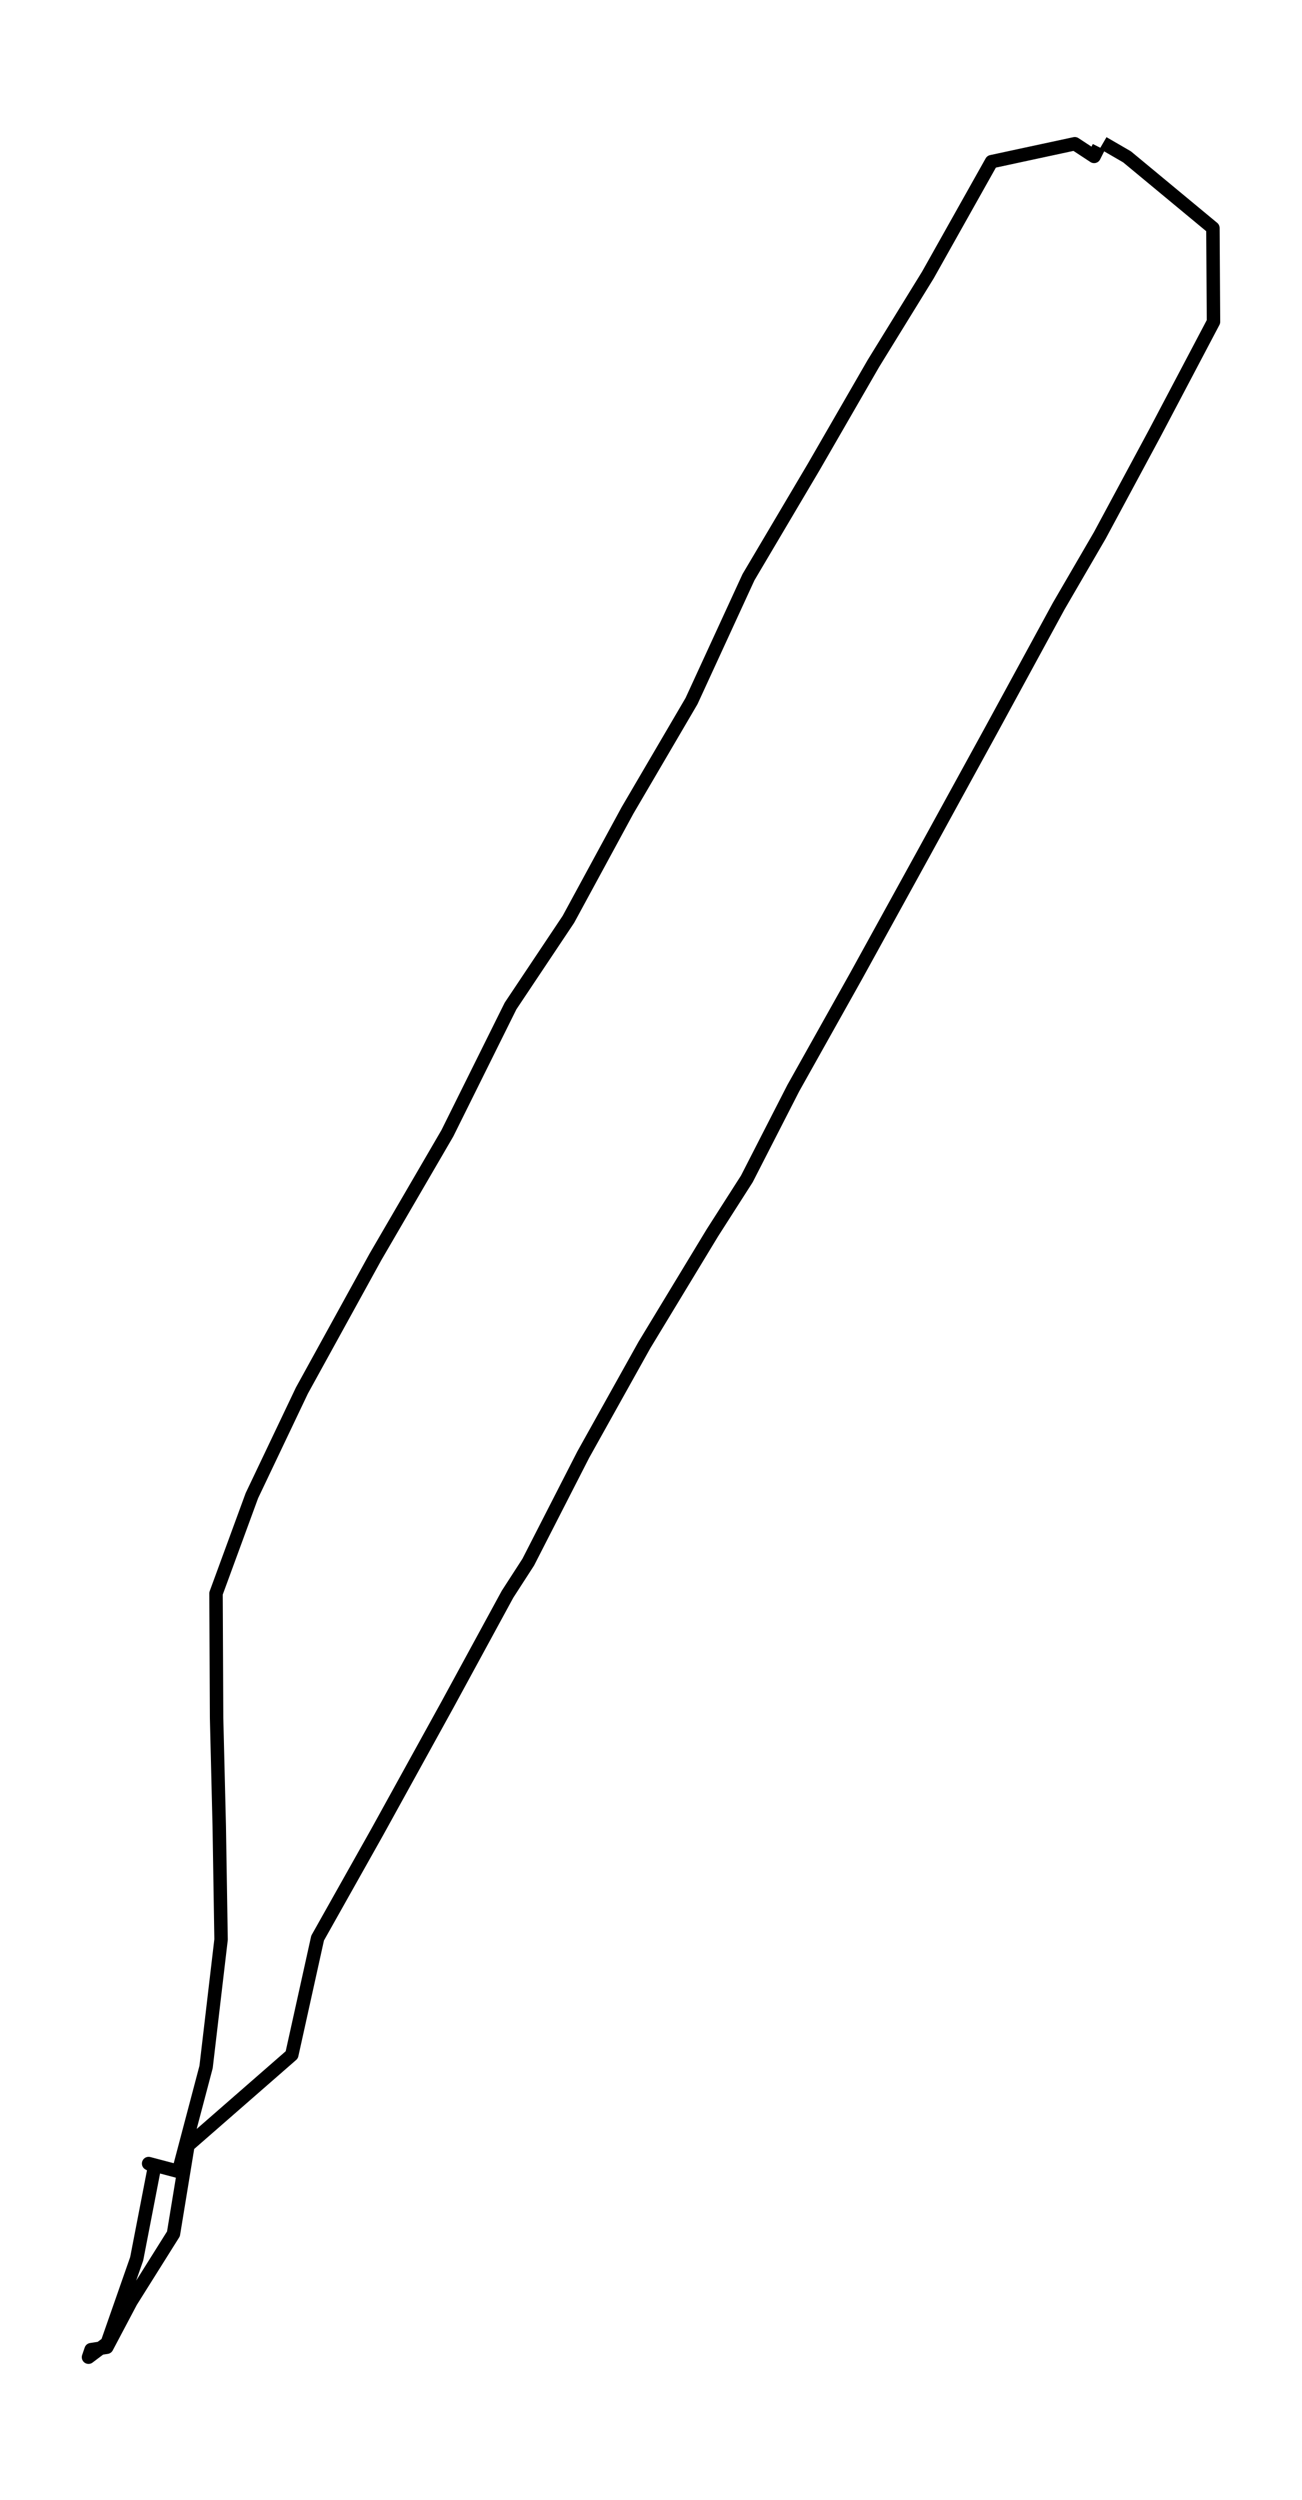 <?xml version="1.0" encoding="utf-8" standalone="no"?>
<!DOCTYPE svg PUBLIC "-//W3C//DTD SVG 1.1//EN"
  "http://www.w3.org/Graphics/SVG/1.1/DTD/svg11.dtd">
<svg height="558pt" version="1.1" viewBox="0 0 290.605 558" width="290.605pt" xmlns="http://www.w3.org/2000/svg" xmlns:xlink="http://www.w3.org/1999/xlink">
 <defs>
  <style type="text/css">*{stroke-linecap:butt;stroke-linejoin:round;}</style>
 </defs>
 <g id="figure_1">
  <g id="patch_1">
   <path d="M 0 558 
L 290.605 558 
L 290.605 0 
L 0 0 
z
" style="fill:none;"/>
  </g>
  <g id="axes_1">
   <g id="LineCollection_1">
    <path clip-path="url(#p75a18a6900)" d="M 245.255 32.812 
L 244.201 34.911 
L 239.895 32.08 
L 221.304 36.082 
L 207.111 61.365 
L 194.951 81.108 
L 181.645 104.169 
L 167.063 128.818 
L 154.349 156.467 
L 140.045 180.896 
L 126.868 205.178 
L 113.95 224.53 
L 99.85 252.936 
L 83.79 280.537 
L 67.379 310.359 
L 56.217 333.811 
L 48.215 355.629 
L 48.344 383.425 
L 48.936 407.56 
L 49.342 432.867 
L 45.997 461.323 
L 39.843 484.628 
L 33.172 482.871 
L 34.484 483.603 
L 30.51 504.127 
L 23.931 522.943 
L 19.755 526.091 
L 20.328 524.407 
L 23.839 523.87 
L 29.235 513.669 
L 38.716 498.563 
L 41.95 478.845 
L 65.125 458.614 
L 70.891 432.55 
L 84.197 408.878 
L 99.85 380.496 
L 113.285 355.8 
L 117.905 348.649 
L 130.176 324.66 
L 143.833 300.183 
L 158.987 275.169 
L 166.694 263.113 
L 177.061 242.858 
L 191.051 217.892 
L 206.113 190.535 
L 221.248 162.934 
L 236.31 135.26 
L 245.476 119.495 
L 257.748 96.677 
L 270.85 71.81 
L 270.721 50.895 
L 251.557 35.008 
L 246.216 31.909 
" style="fill:none;stroke:#000000;stroke-width:3;"/>
   </g>
  </g>
 </g>
 <defs>
  <clipPath id="p75a18a6900">
   <rect height="543.6" width="276.205" x="7.2" y="7.2"/>
  </clipPath>
 </defs>
</svg>
